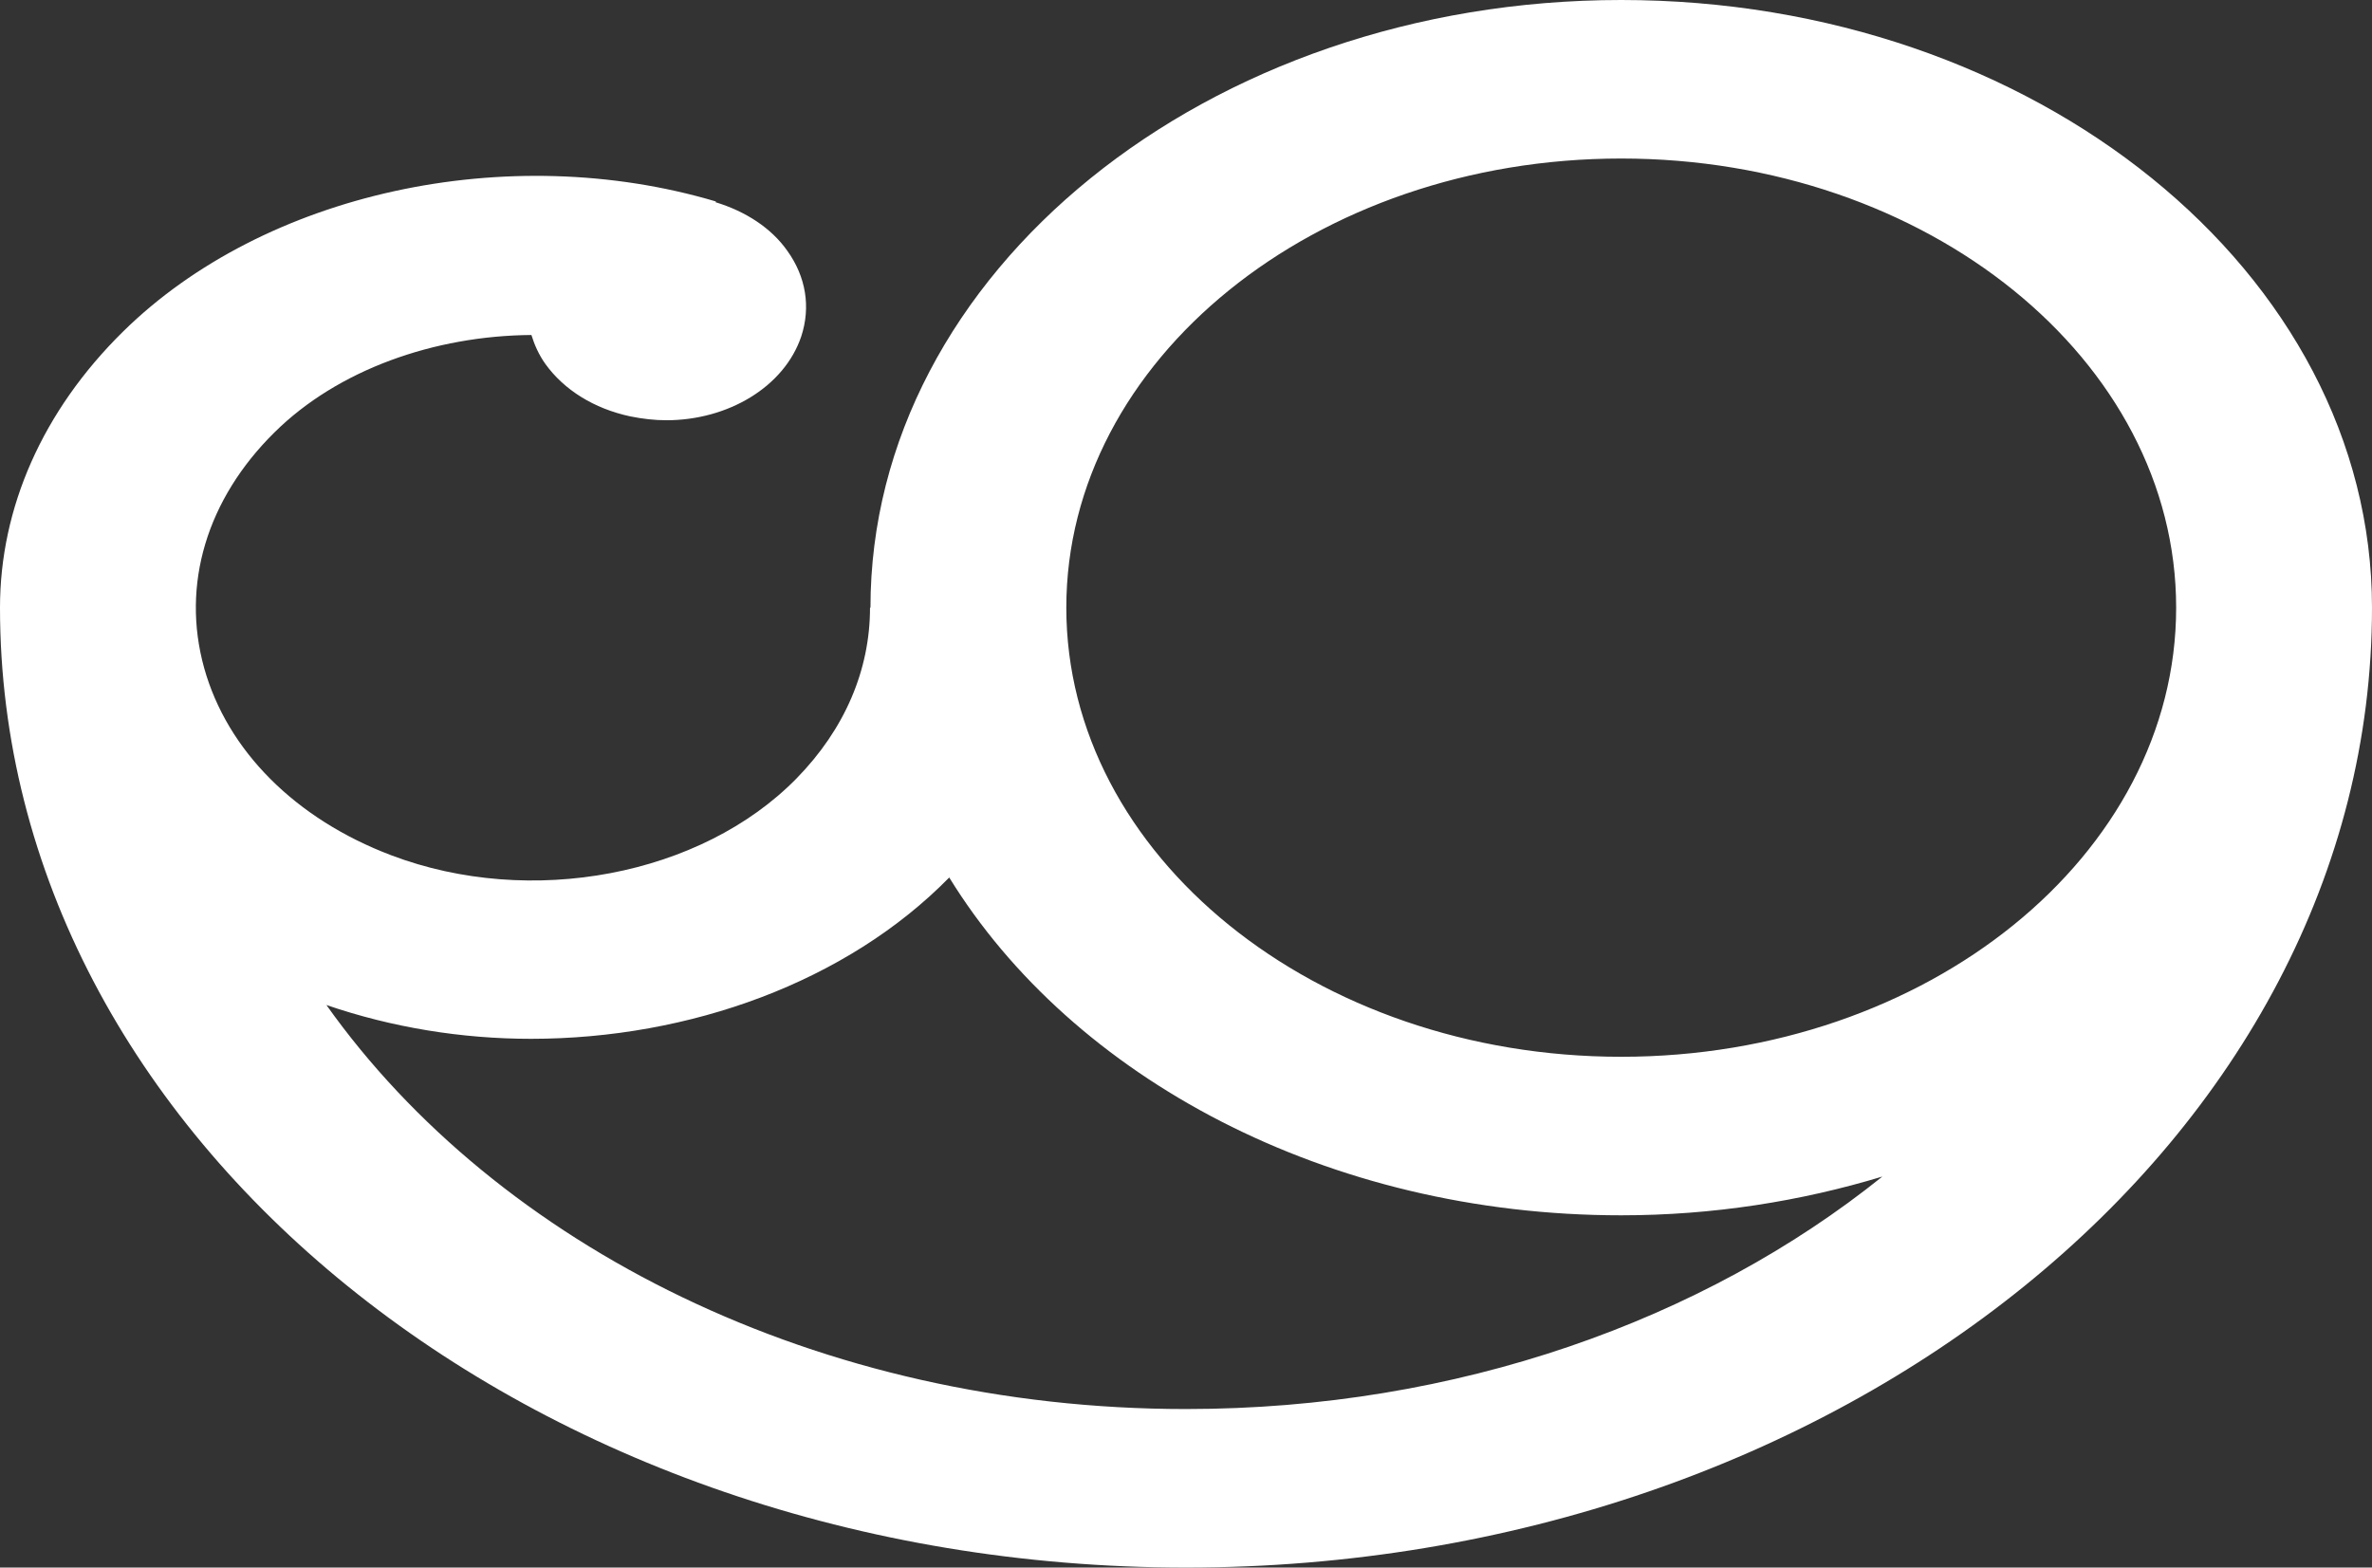 <svg width="118" height="78" viewBox="0 0 118 78" fill="none" xmlns="http://www.w3.org/2000/svg">
<rect x="0" y="0" width="118" height="78" fill="#333333" stroke="none"/>
<path d="M80.651 0C60.061 0 43.303 13.567 43.303 30.236H43.281C43.281 33.338 42.025 36.283 39.622 38.737C34.88 43.575 26.393 45.187 19.465 42.558C14.701 40.753 11.302 37.352 10.155 33.233C9.007 29.097 10.284 24.837 13.662 21.507C16.802 18.404 21.586 16.704 26.436 16.669C26.588 17.16 26.804 17.651 27.129 18.107C28.06 19.404 29.554 20.333 31.351 20.718C31.957 20.841 32.564 20.911 33.148 20.911C36.223 20.911 39.016 19.246 39.86 16.739C40.337 15.284 40.098 13.777 39.167 12.48C38.366 11.341 37.089 10.517 35.595 10.061L35.617 10.026C25.245 6.941 13.142 9.588 6.127 16.494C2.1 20.455 0 25.293 0 30.236C0 56.581 26.458 78 59 78C91.542 78 118 56.581 118 30.236C118 13.567 101.242 0 80.651 0ZM80.651 7.888C95.872 7.888 108.257 17.914 108.257 30.236C108.257 42.558 95.872 52.584 80.651 52.584C65.43 52.584 53.046 42.558 53.046 30.236C53.046 17.914 65.43 7.888 80.651 7.888ZM16.238 50.008C19.508 51.129 22.972 51.69 26.415 51.69C34.317 51.69 42.134 48.851 47.222 43.663C53.349 53.618 66.015 60.472 80.651 60.472C85.22 60.472 89.593 59.771 93.642 58.544C84.743 65.695 72.489 70.112 59 70.112C40.726 70.112 24.747 61.997 16.238 50.008Z" fill="white"/>
</svg>
